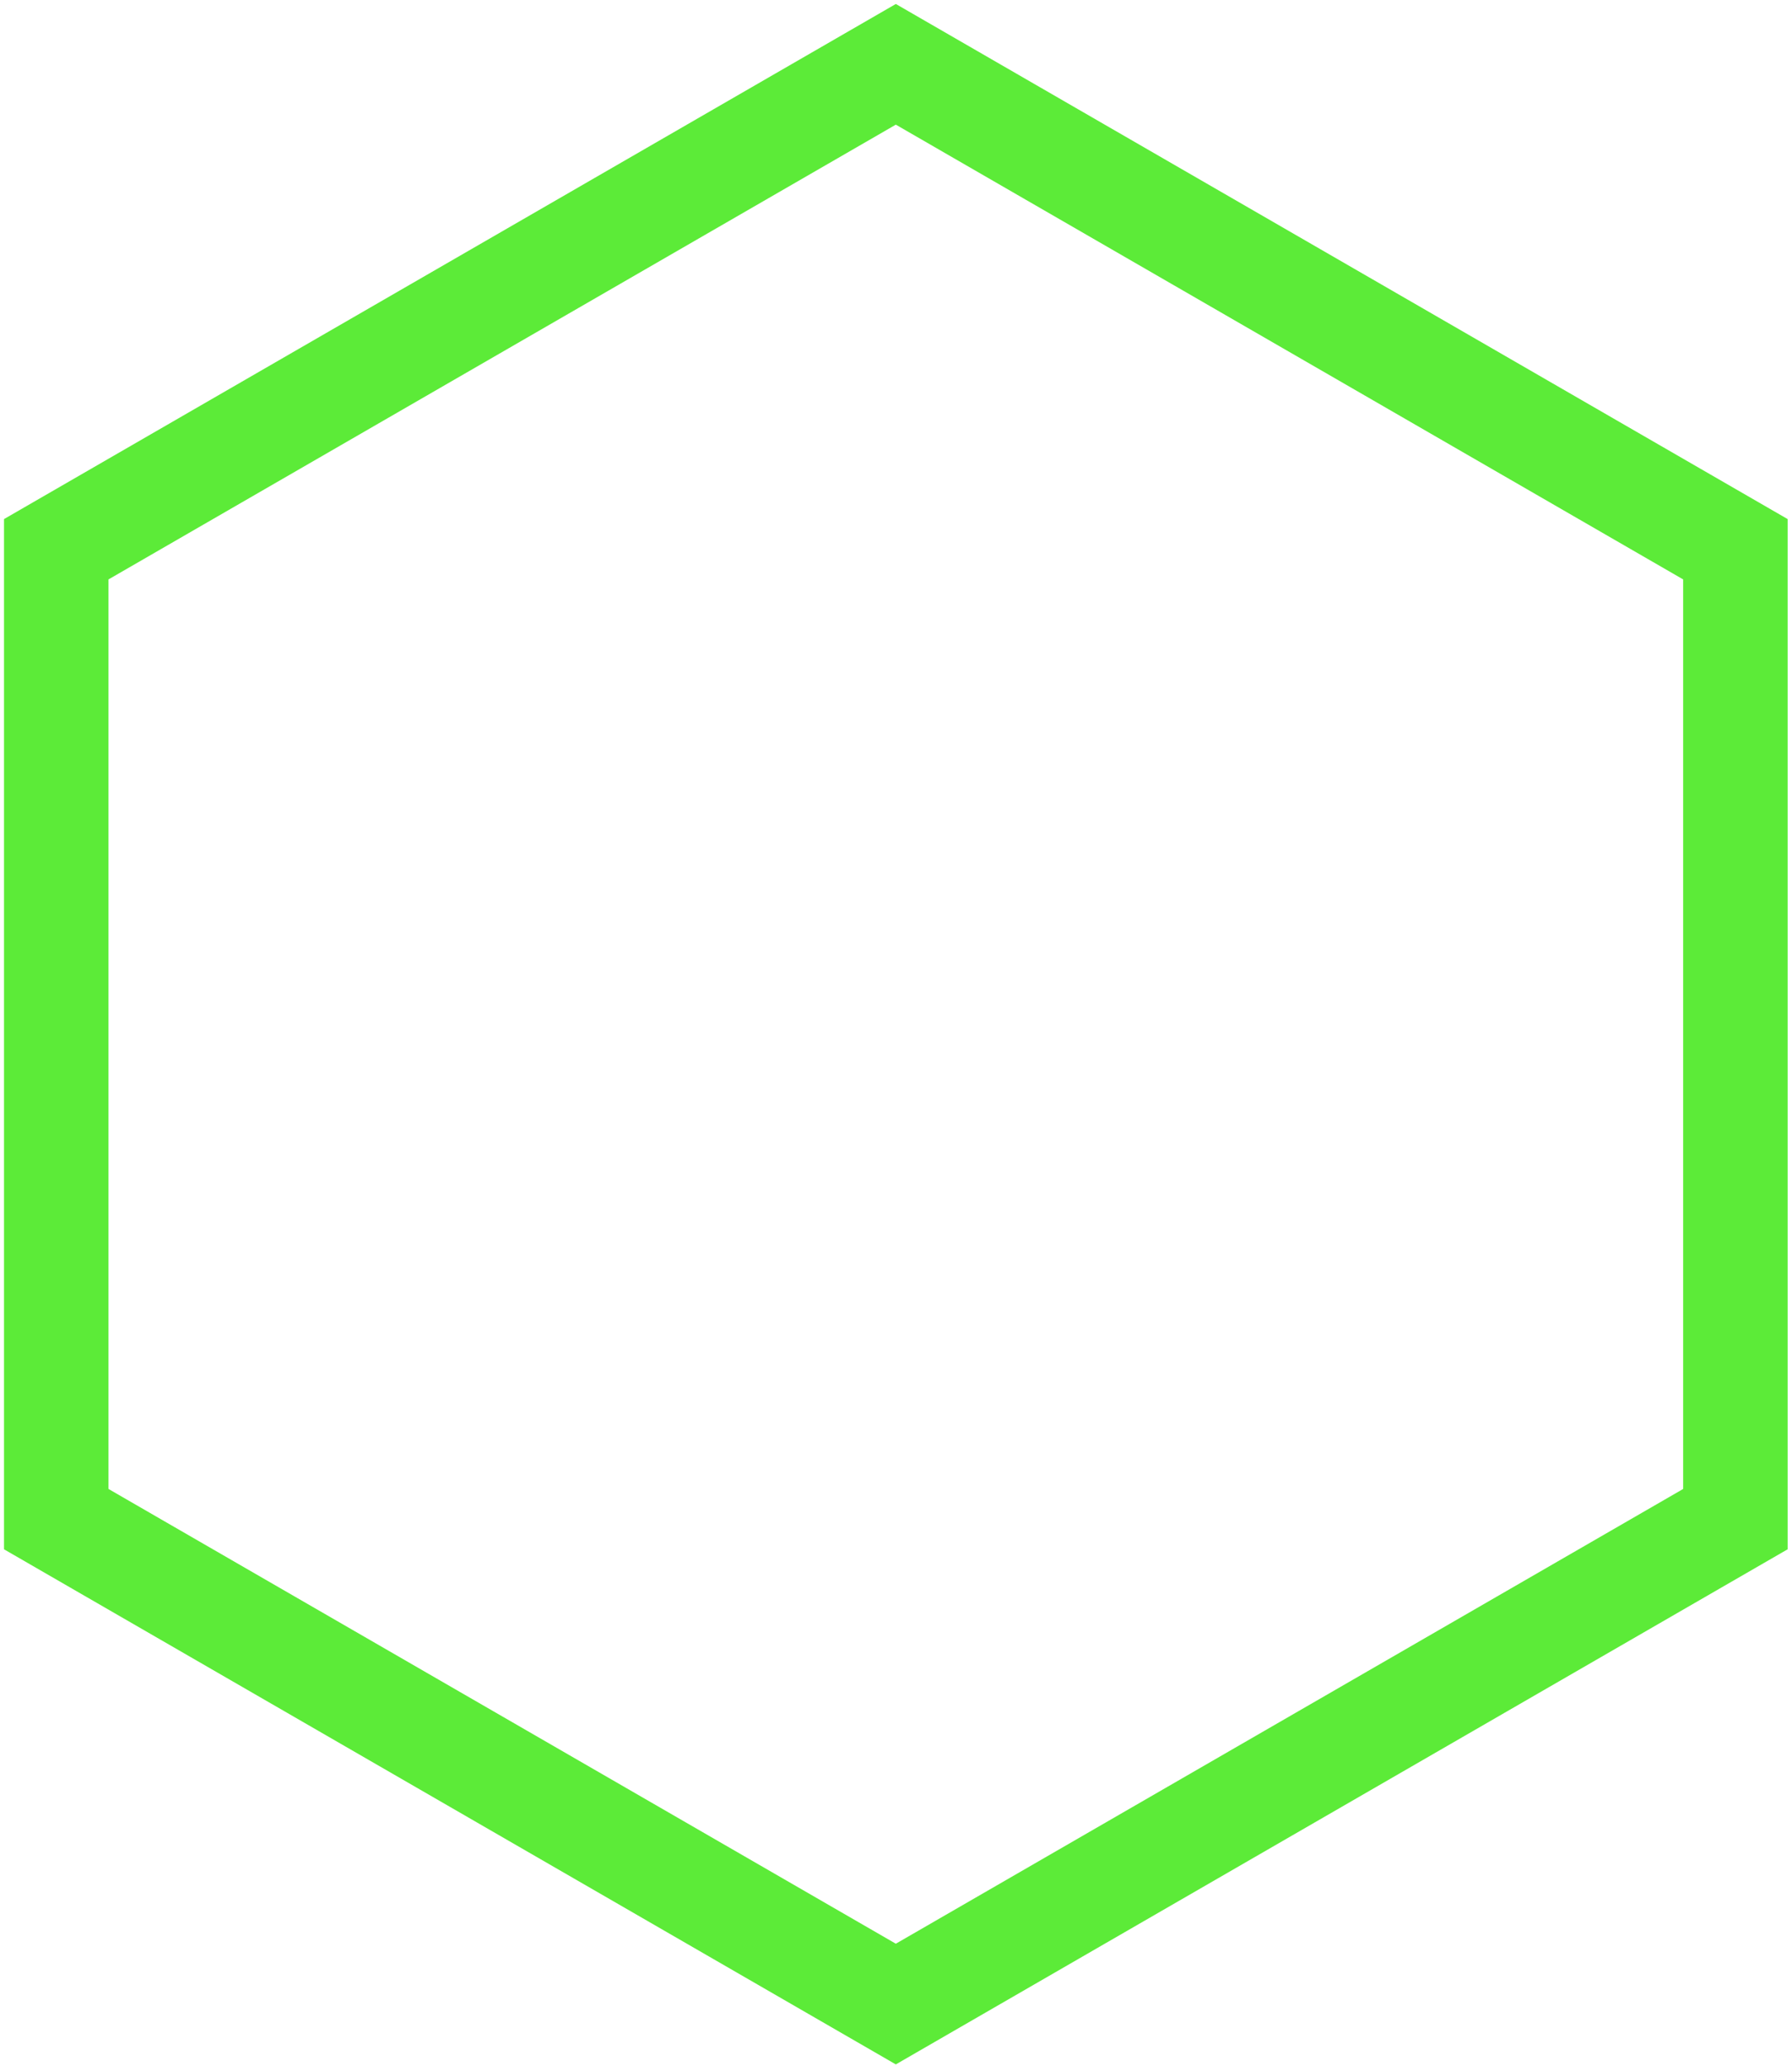 <?xml version="1.0" encoding="UTF-8"?>
<svg width="223px" height="257px" viewBox="0 0 223 257" version="1.1" xmlns="http://www.w3.org/2000/svg" xmlns:xlink="http://www.w3.org/1999/xlink">
    <!-- Generator: Sketch 43.1 (39012) - http://www.bohemiancoding.com/sketch -->
    <title>Polygon</title>
    <desc>Created with Sketch.</desc>
    <defs></defs>
    <g id="Design" stroke="none" stroke-width="1" fill="none" fill-rule="evenodd">
        <polygon id="Polygon" stroke="#5CEB38" stroke-width="13" points="111.478 8 215.956 68.32 215.956 188.961 111.478 249.281 7 188.961 7 68.32"></polygon>
    </g>
</svg>